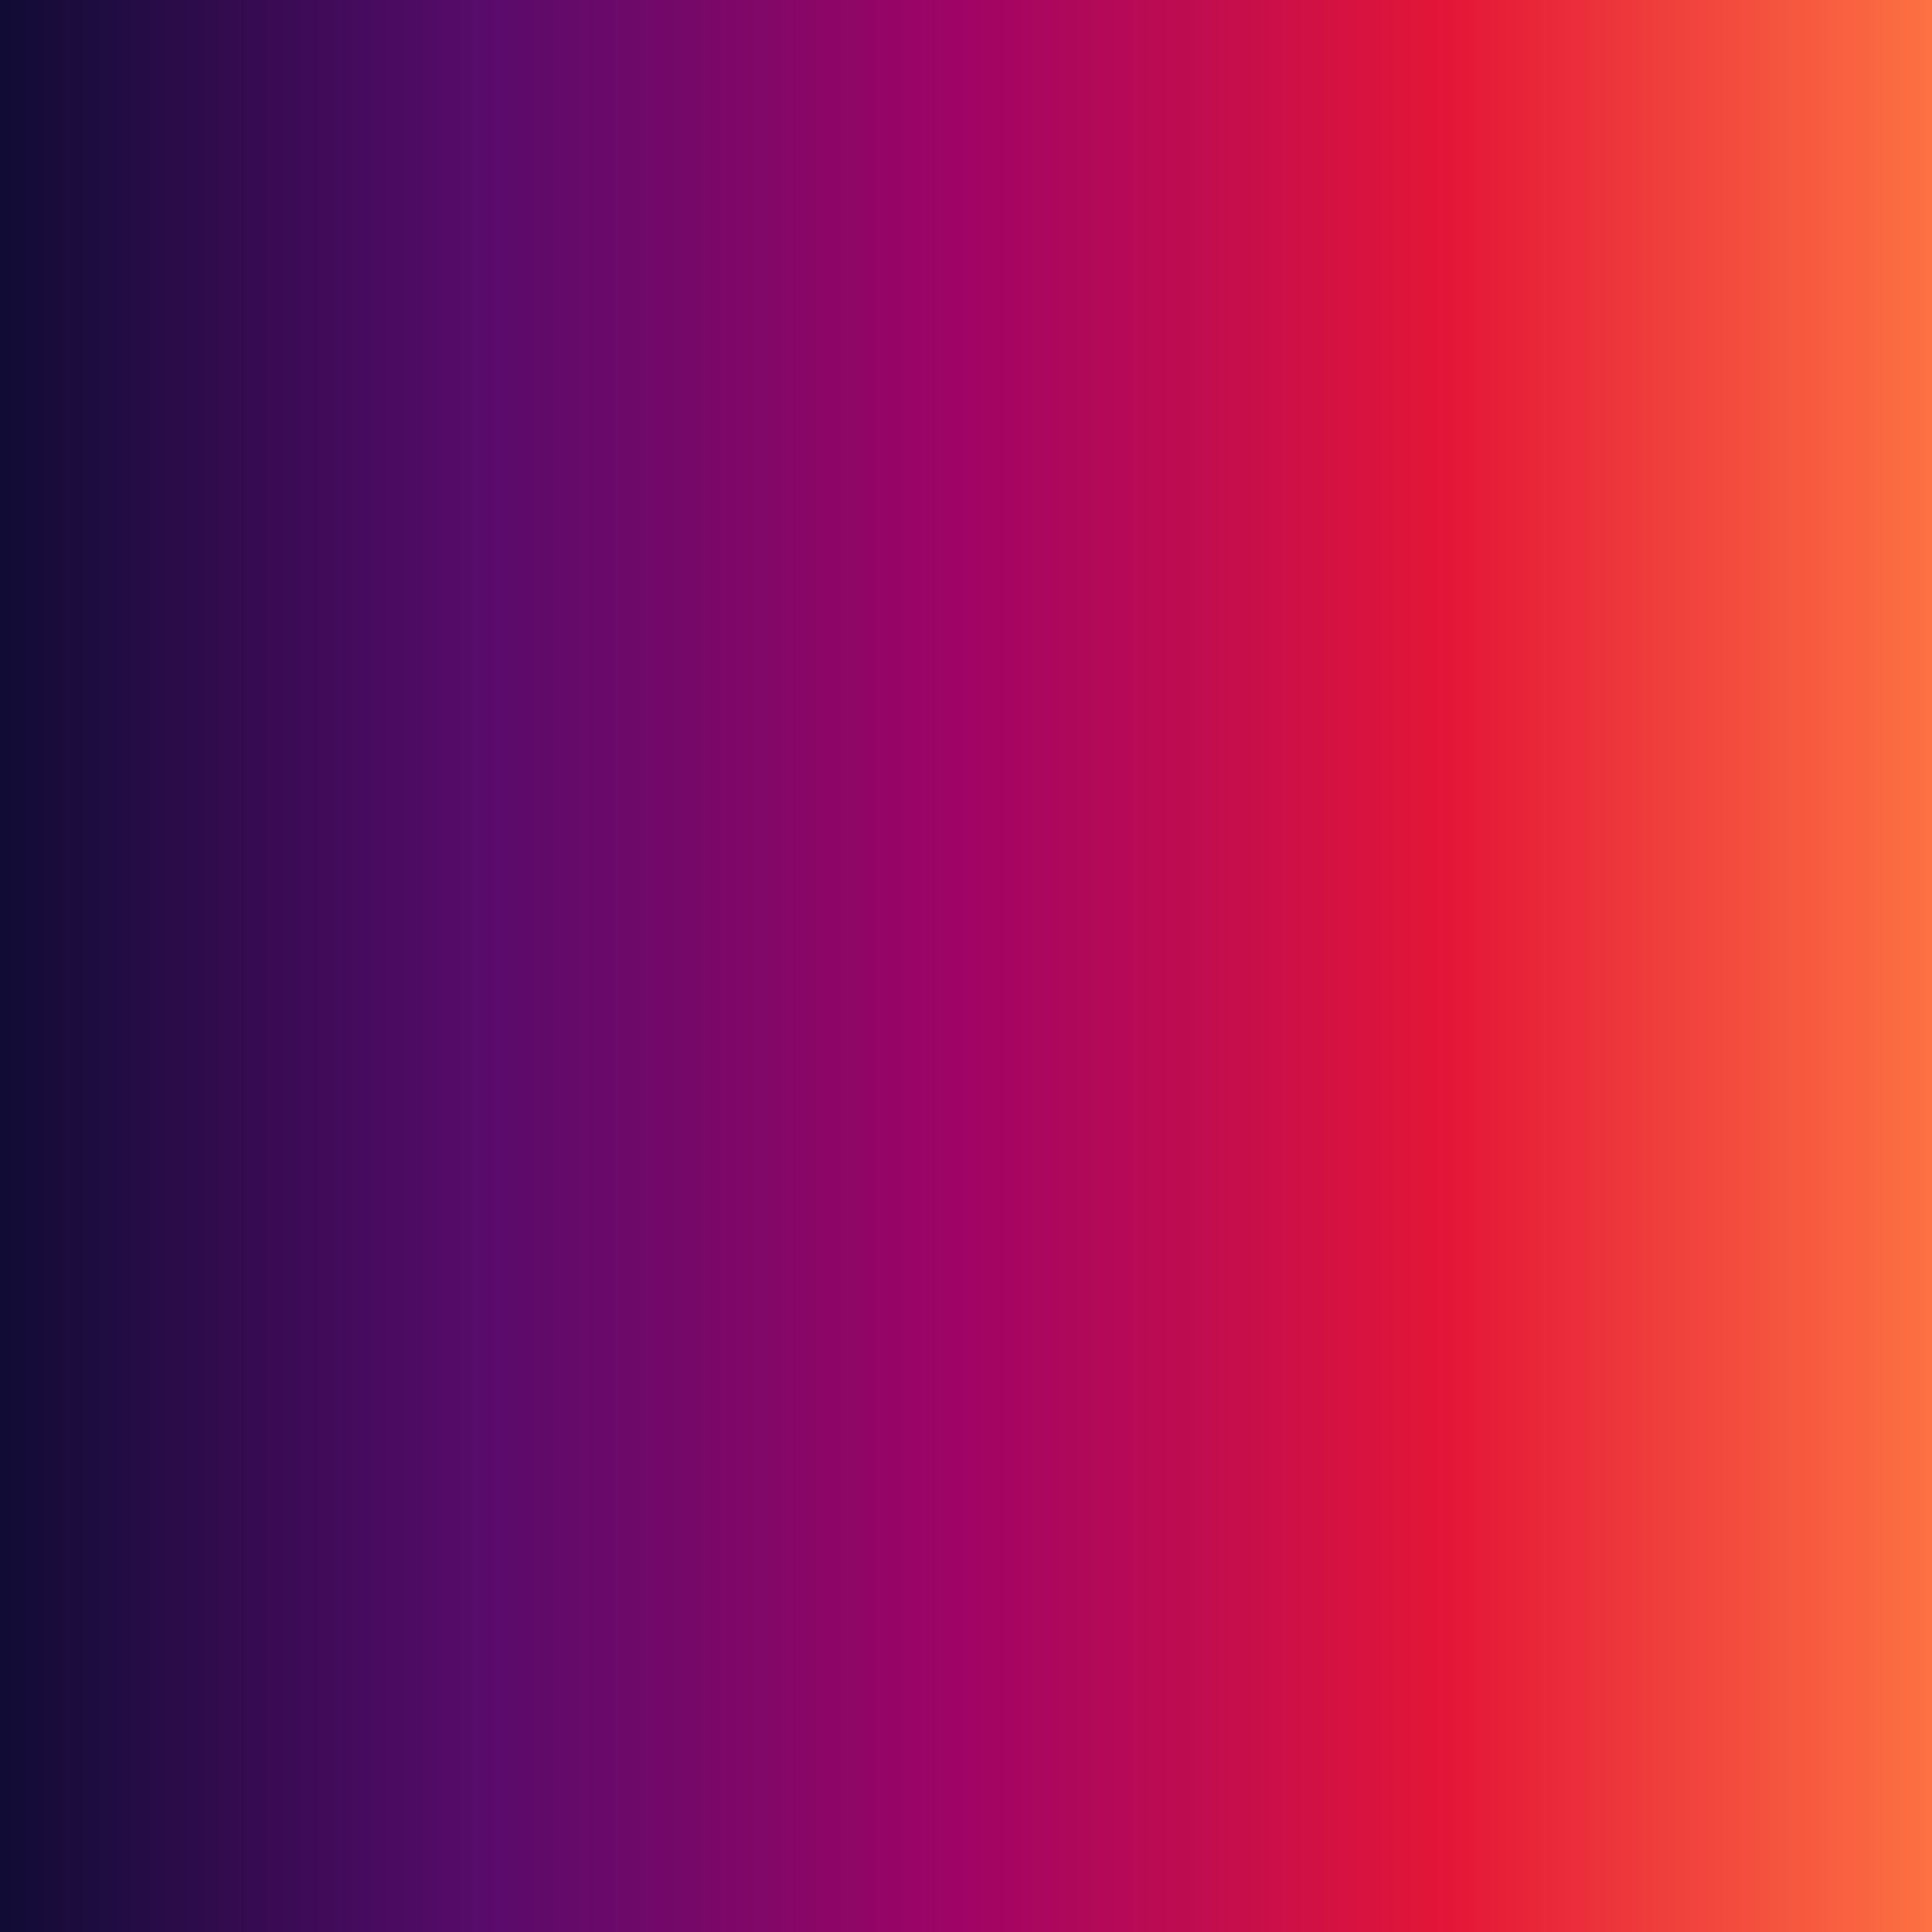 <?xml version="1.0" encoding="UTF-8" standalone="no"?>
<!-- Created with Inkscape (http://www.inkscape.org/) -->

<svg
   xmlns:dc="http://purl.org/dc/elements/1.1/"
   xmlns:cc="http://creativecommons.org/ns#"
   xmlns:rdf="http://www.w3.org/1999/02/22-rdf-syntax-ns#"
   xmlns:svg="http://www.w3.org/2000/svg"
   xmlns="http://www.w3.org/2000/svg"
   xmlns:xlink="http://www.w3.org/1999/xlink"
   xmlns:sodipodi="http://sodipodi.sourceforge.net/DTD/sodipodi-0.dtd"
   xmlns:inkscape="http://www.inkscape.org/namespaces/inkscape"
   width="100"
   height="100"
   id="gradientSvg"
   version="1.1"
   inkscape:version="0.48.2 r9819">
  <defs
     id="gradientDefinition">
    <linearGradient id="linearGradientCM">
      <stop id="stop0000" offset="0.000" style="stop-color:#100c35;stop-opacity:1;" />
      <stop id="stop0250" offset="0.250" style="stop-color:#580b6b;stop-opacity:1;" />
      <stop id="stop0500" offset="0.500" style="stop-color:#a00465;stop-opacity:1;" />
      <stop id="stop0750" offset="0.750" style="stop-color:#e41637;stop-opacity:1;" />
      <stop id="stop1000" offset="1.000" style="stop-color:#fd7142;stop-opacity:1;" />
    </linearGradient>
    <linearGradient
       inkscape:collect="always"
       xlink:href="#linearGradientCM"
       id="linearGradientCM1"
       x1="0"
       y1="50"
       x2="100"
       y2="50"
       gradientUnits="userSpaceOnUse" />
  </defs>
  <g
     id="layer1"
     style="display:inline">
    <rect
       id="colormapRectangle"
       y="0"
       x="0"
       height="100"
       width="100"
       style="fill:url(#linearGradientCM1);fill-opacity:1;fill-rule:evenodd;stroke:none" />
  </g>
</svg>
